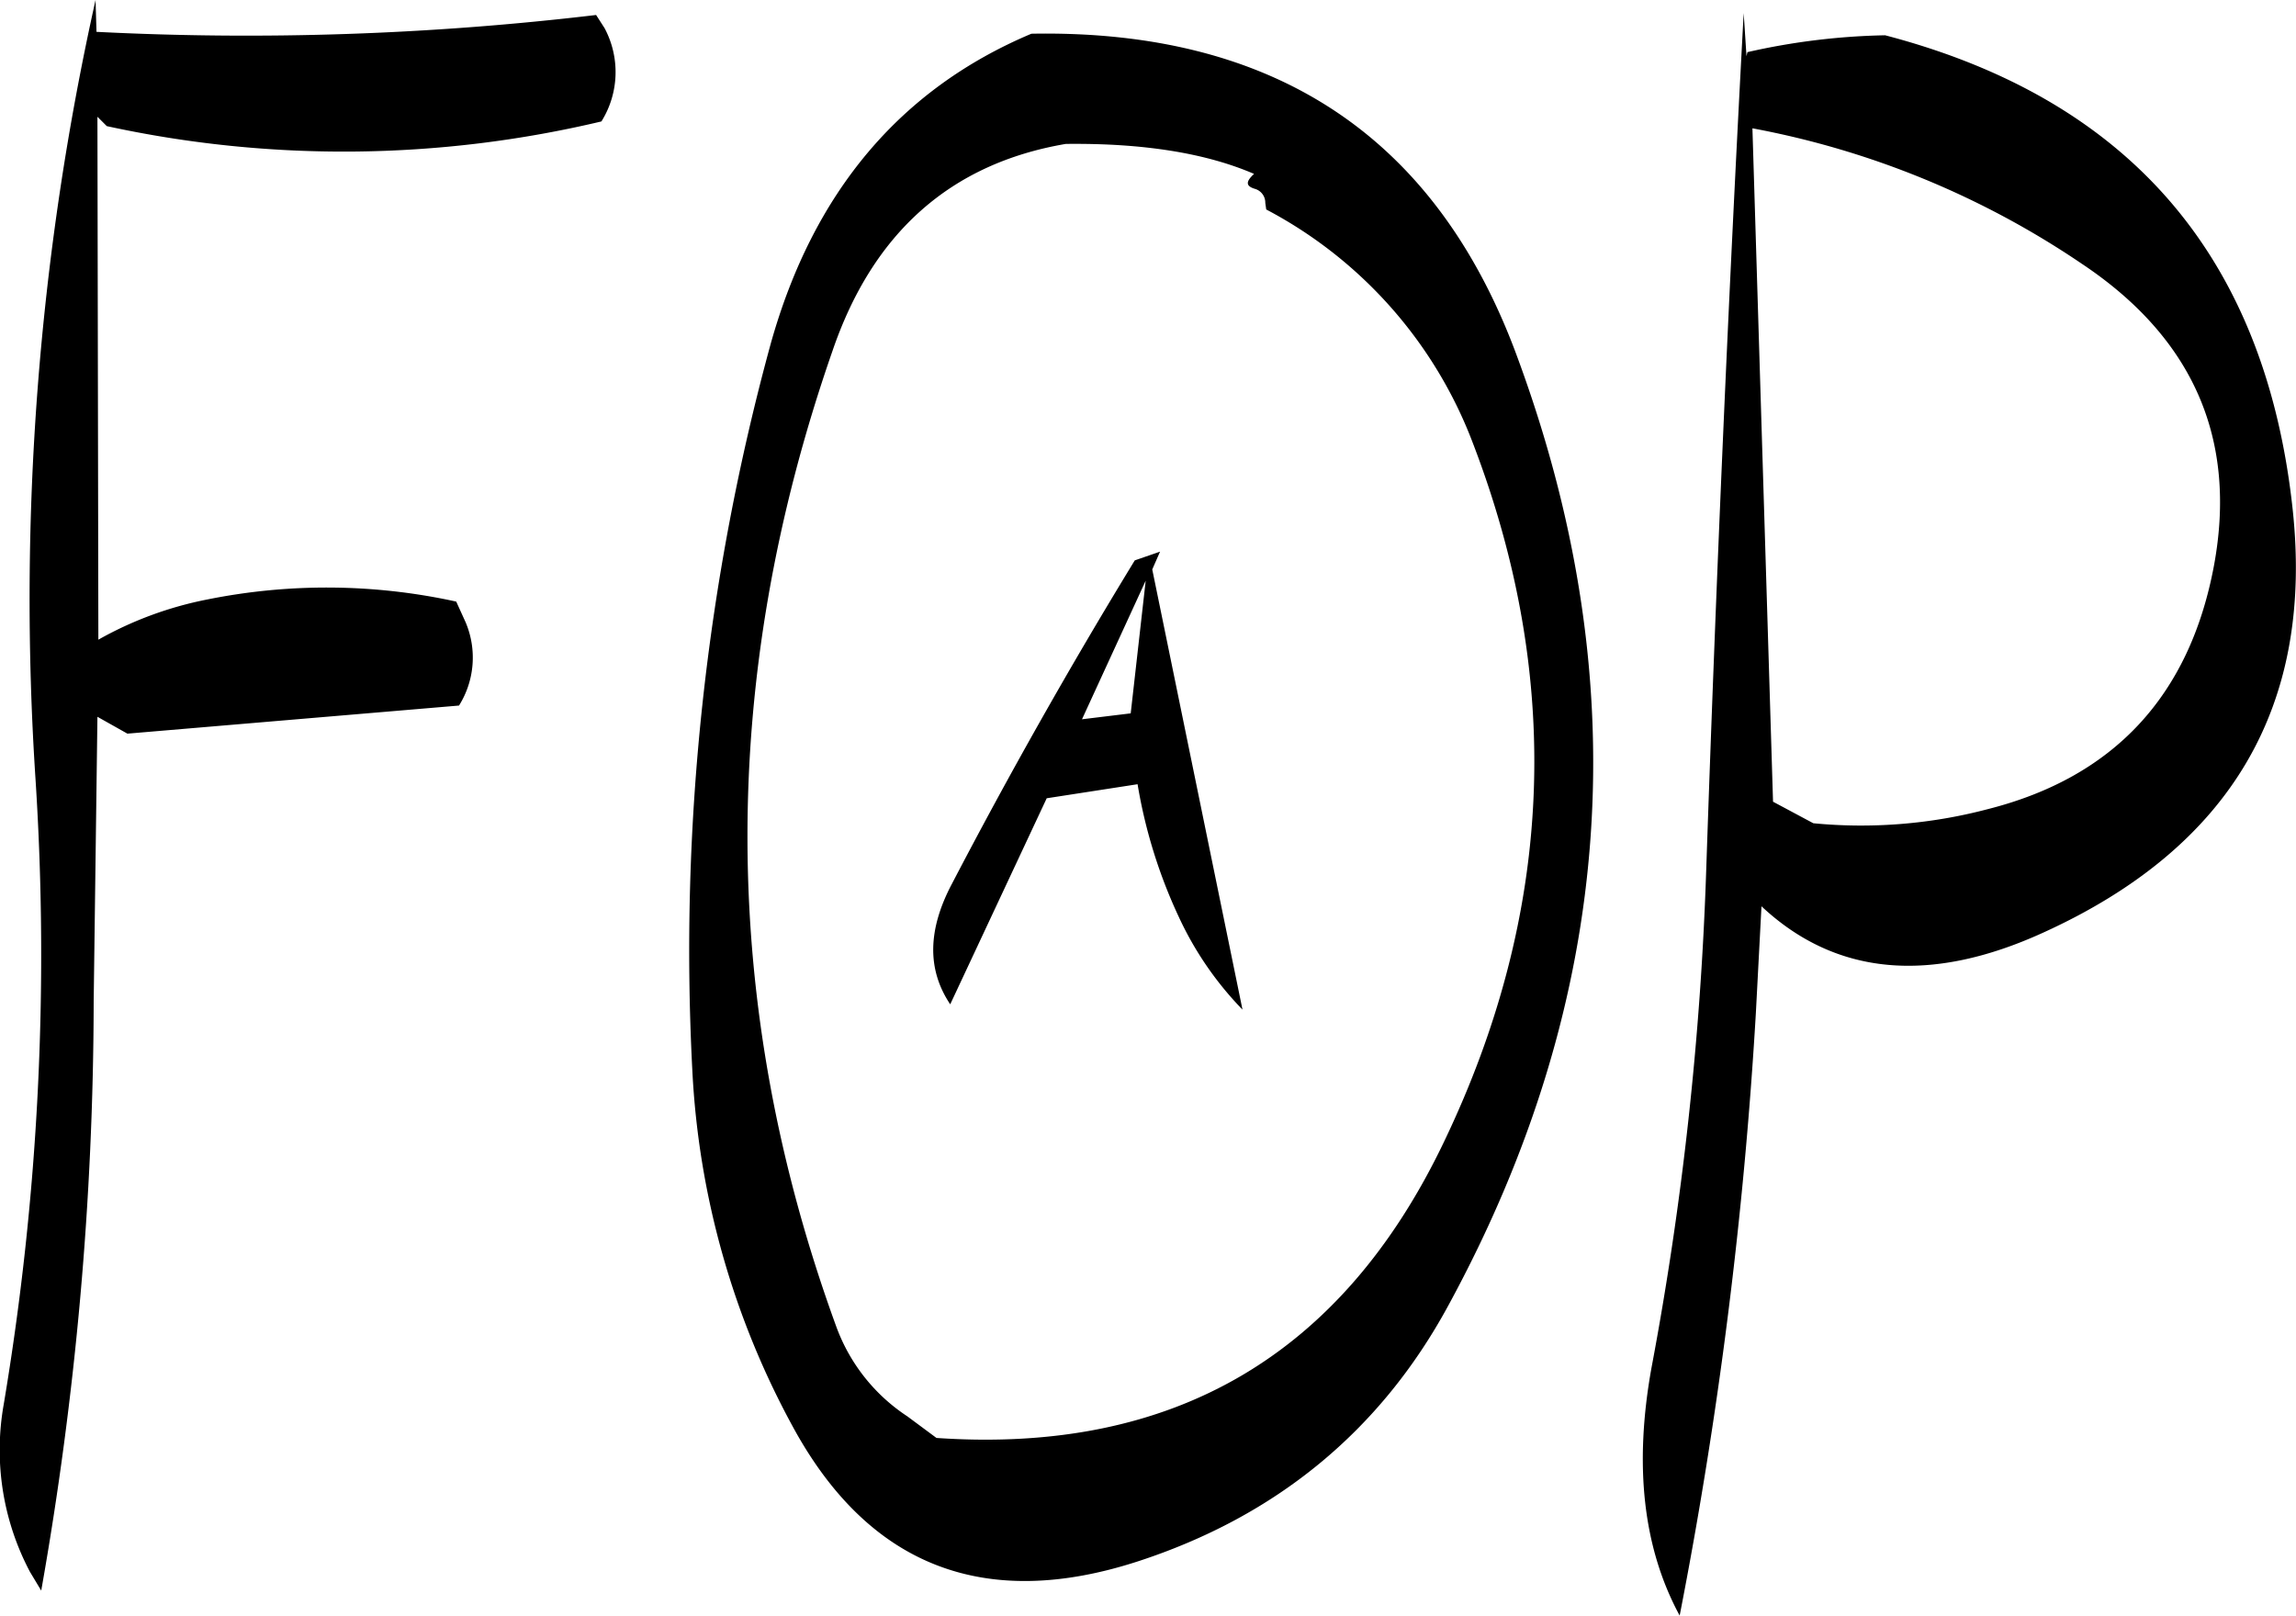 <svg id="Layer_1" data-name="Layer 1" xmlns="http://www.w3.org/2000/svg" viewBox="0 0 294.11 207"><defs><style>.cls-1{fill-rule:evenodd;}</style></defs><path class="cls-1" d="M253.2,376.44c9.72,17.52,24.48,23.16,44,16.8,17.64-5.76,31-16.68,39.72-32.76q32.22-59.22,8.52-122.4-15.66-41.4-61.92-40.56-25.2,10.62-33.36,39.6a294.6,294.6,0,0,0-10.08,93.12A106.39,106.39,0,0,0,253.2,376.44ZM290,285.36l8.16-17.76-1.92,17Zm10-21.48L296.76,265q-12.42,20.34-23.4,41.4c-3.12,5.88-3.24,11-.24,15.48l12.36-26.4,11.64-1.8a65.3,65.3,0,0,0,5.28,17,42.74,42.74,0,0,0,8.16,11.88L299,266.16ZM340.08,250c11.64,30.36,10.32,60.24-3.72,89.52-13.08,27.36-34.68,40-65,37.92l-3.72-2.76a23.31,23.31,0,0,1-9.12-11.52q-22.5-61.74-.48-125c5.16-15.12,15.12-24,29.88-26.52,10-.12,18,1.2,24.12,3.84-1.08,1-1.08,1.56.12,1.92a1.84,1.84,0,0,1,1.32,1.8l.12.84A56.39,56.39,0,0,1,340.08,250ZM228.84,196.8l-1.08-1.68a379.68,379.68,0,0,1-64,2.16l-.12-4.08a352.48,352.48,0,0,0-7.68,100,348.31,348.31,0,0,1-4.08,79.92,33.37,33.37,0,0,0,3.36,21.48l1.44,2.4a436,436,0,0,0,6.72-75.48l.48-36.48,3.84,2.16,42.48-3.6a11.59,11.59,0,0,0,.84-10.68l-1.2-2.64A77.35,77.35,0,0,0,178,270,46.56,46.56,0,0,0,164,275.16l-.12-67,1.2,1.2a142.85,142.85,0,0,0,63.36-.6A11.94,11.94,0,0,0,228.84,196.8ZM435,265.68c-3.12,16.68-12.84,27.12-29,31.2a63.55,63.55,0,0,1-22.32,1.8l-5.16-2.76-2.64-86.28A111.51,111.51,0,0,1,418.08,227C432.36,236.52,438,249.48,435,265.68ZM375.12,200.4l-.36-5.52q-2.88,53.46-4.8,109.8a419.06,419.06,0,0,1-7,63.72c-2.28,12.6-1.08,23.16,3.6,31.8A579.34,579.34,0,0,0,376.32,323l.72-13.68c9.48,8.88,21.6,10,36.12,3.36q36-16.38,31.92-54.24-5.22-48.42-52.2-60.72a86.5,86.5,0,0,0-17.64,2.16Z" transform="translate(-151.4 -193.2)"/></svg>